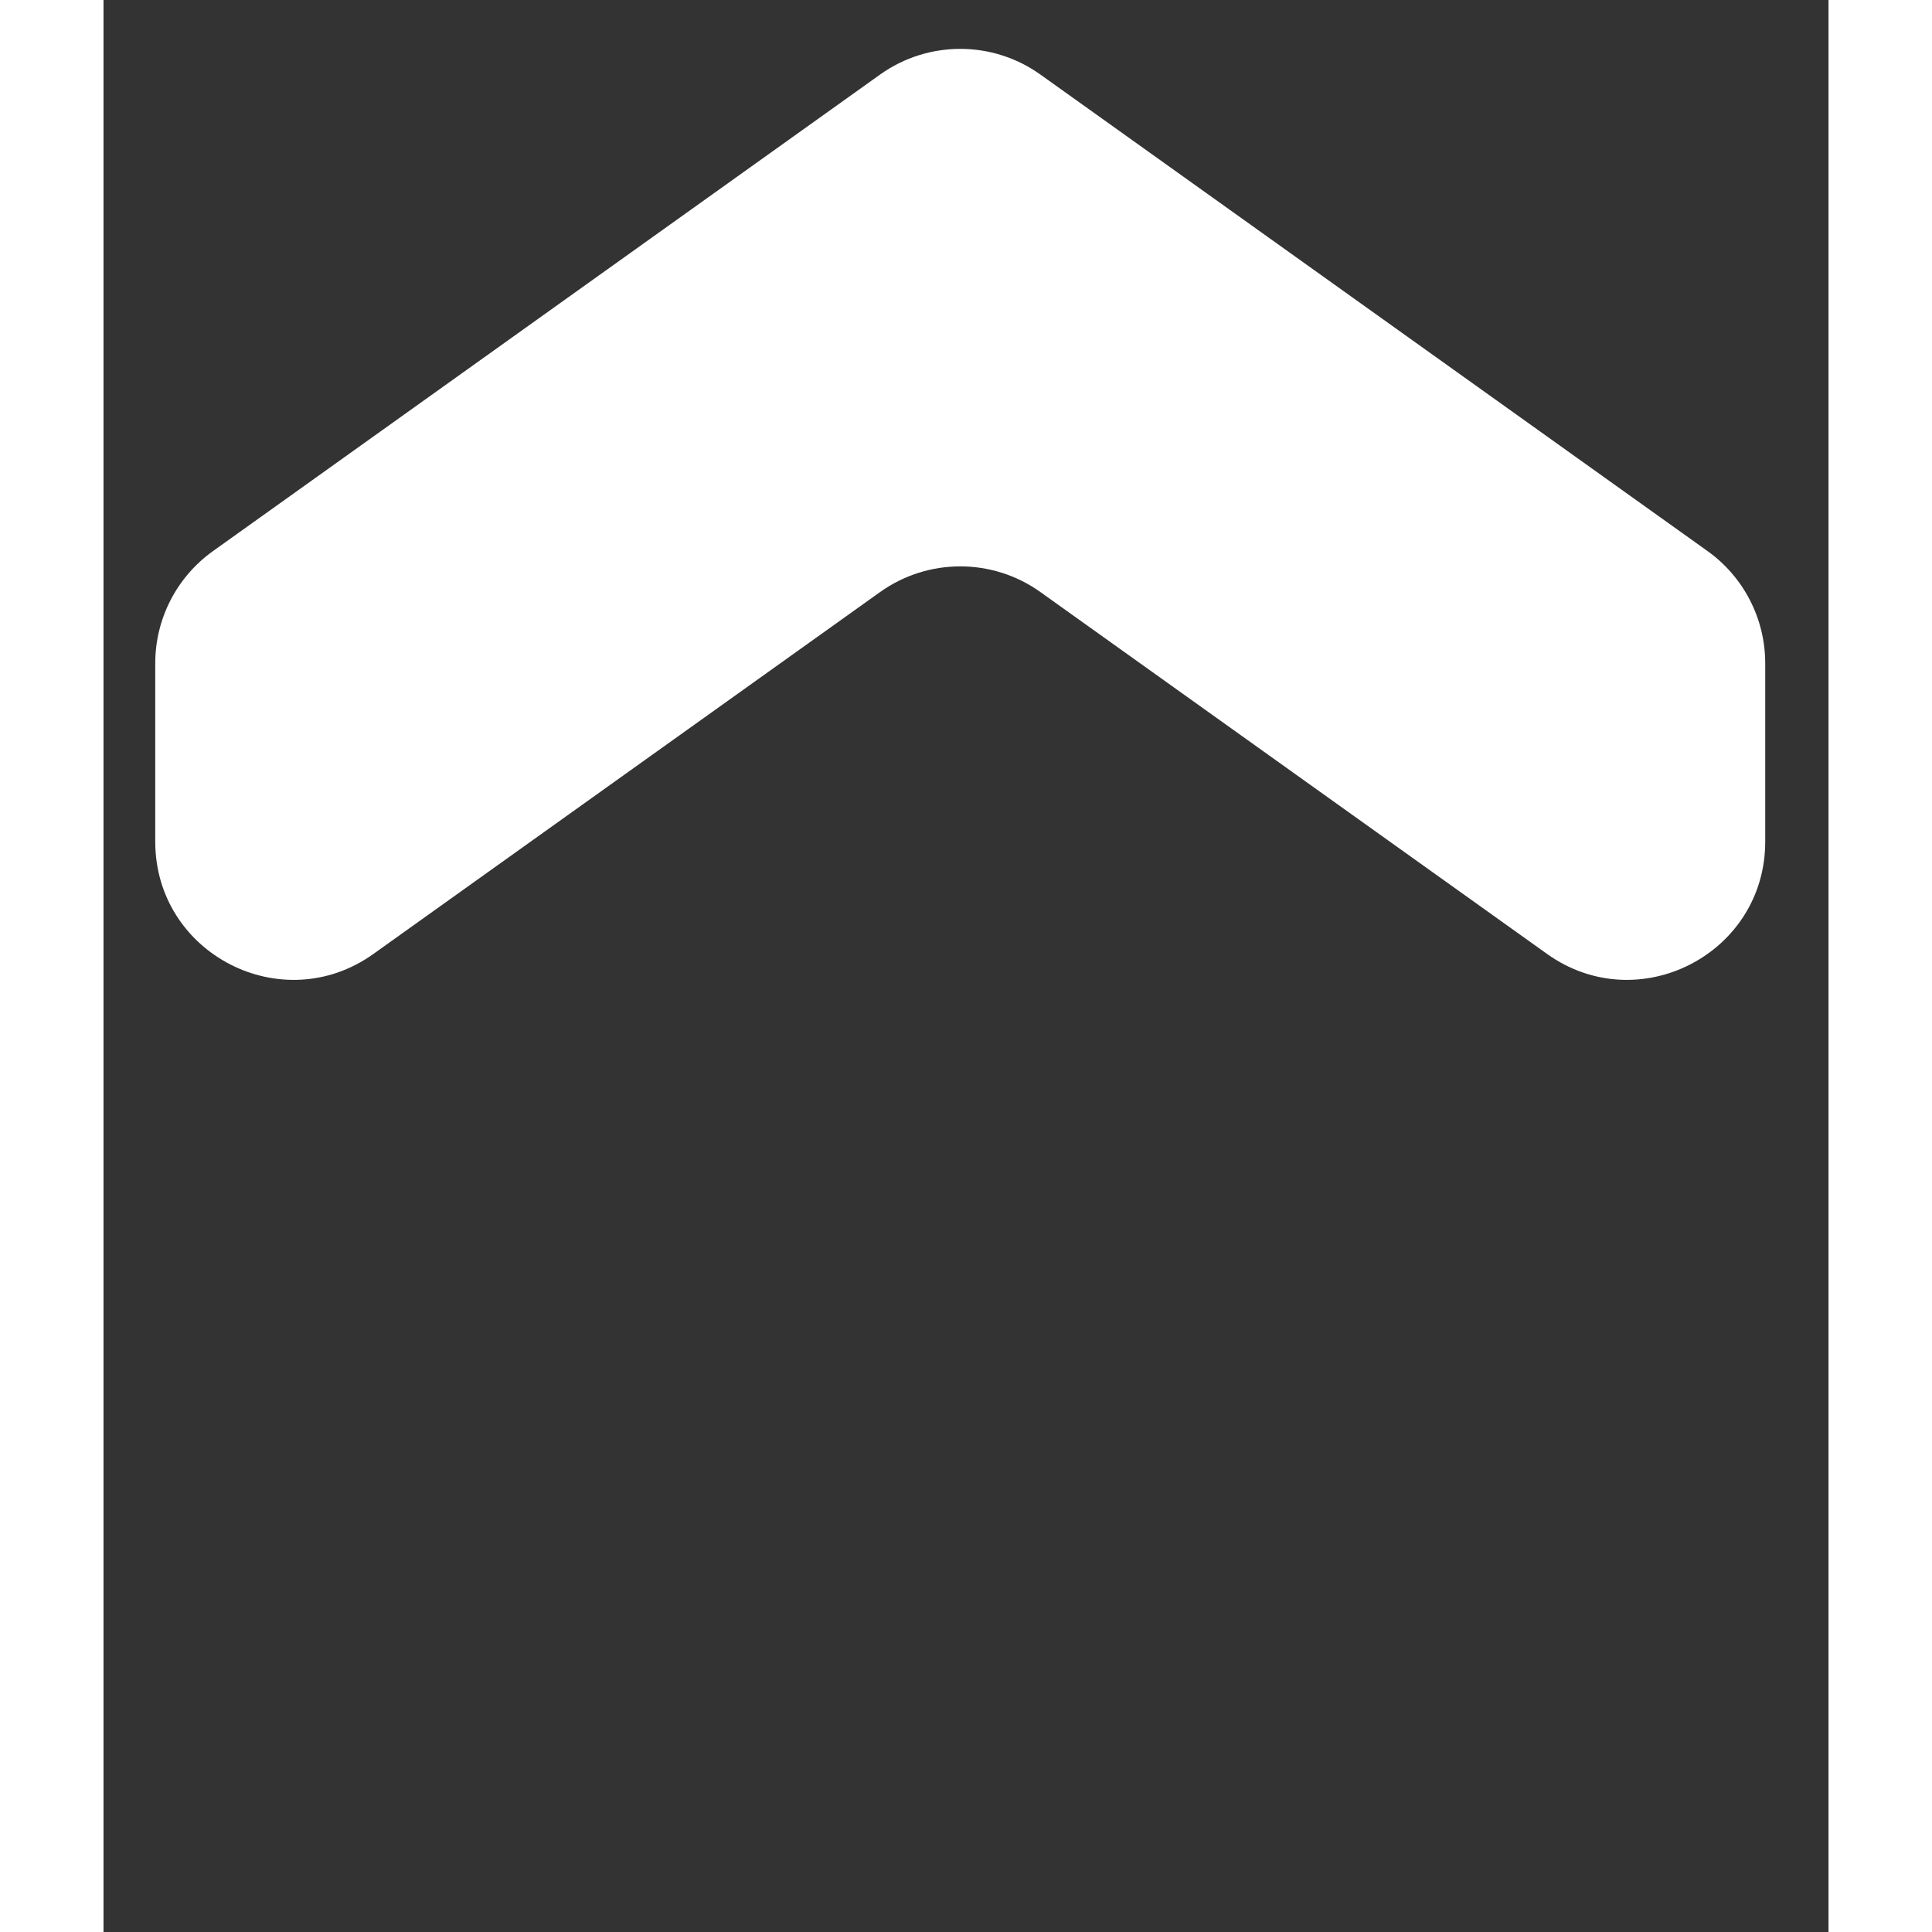<svg width="30" height="30" viewBox="0 0 25 28" fill="none" xmlns="http://www.w3.org/2000/svg">
<rect x="0" y="0" width="25" height="28" fill="#333333" stroke="none"/>
<path d="M1.588 7.986C1.062 8.361 0.75 8.967 0.75 9.613L0.75 12.198C0.75 13.824 2.589 14.771 3.912 13.825L11.254 8.581C11.95 8.084 12.884 8.084 13.579 8.581L20.921 13.825C22.245 14.771 24.083 13.824 24.083 12.198V9.613C24.083 8.967 23.771 8.361 23.246 7.986L13.579 1.081C12.884 0.584 11.95 0.584 11.254 1.081L1.588 7.986Z" fill="white"/>
</svg>
